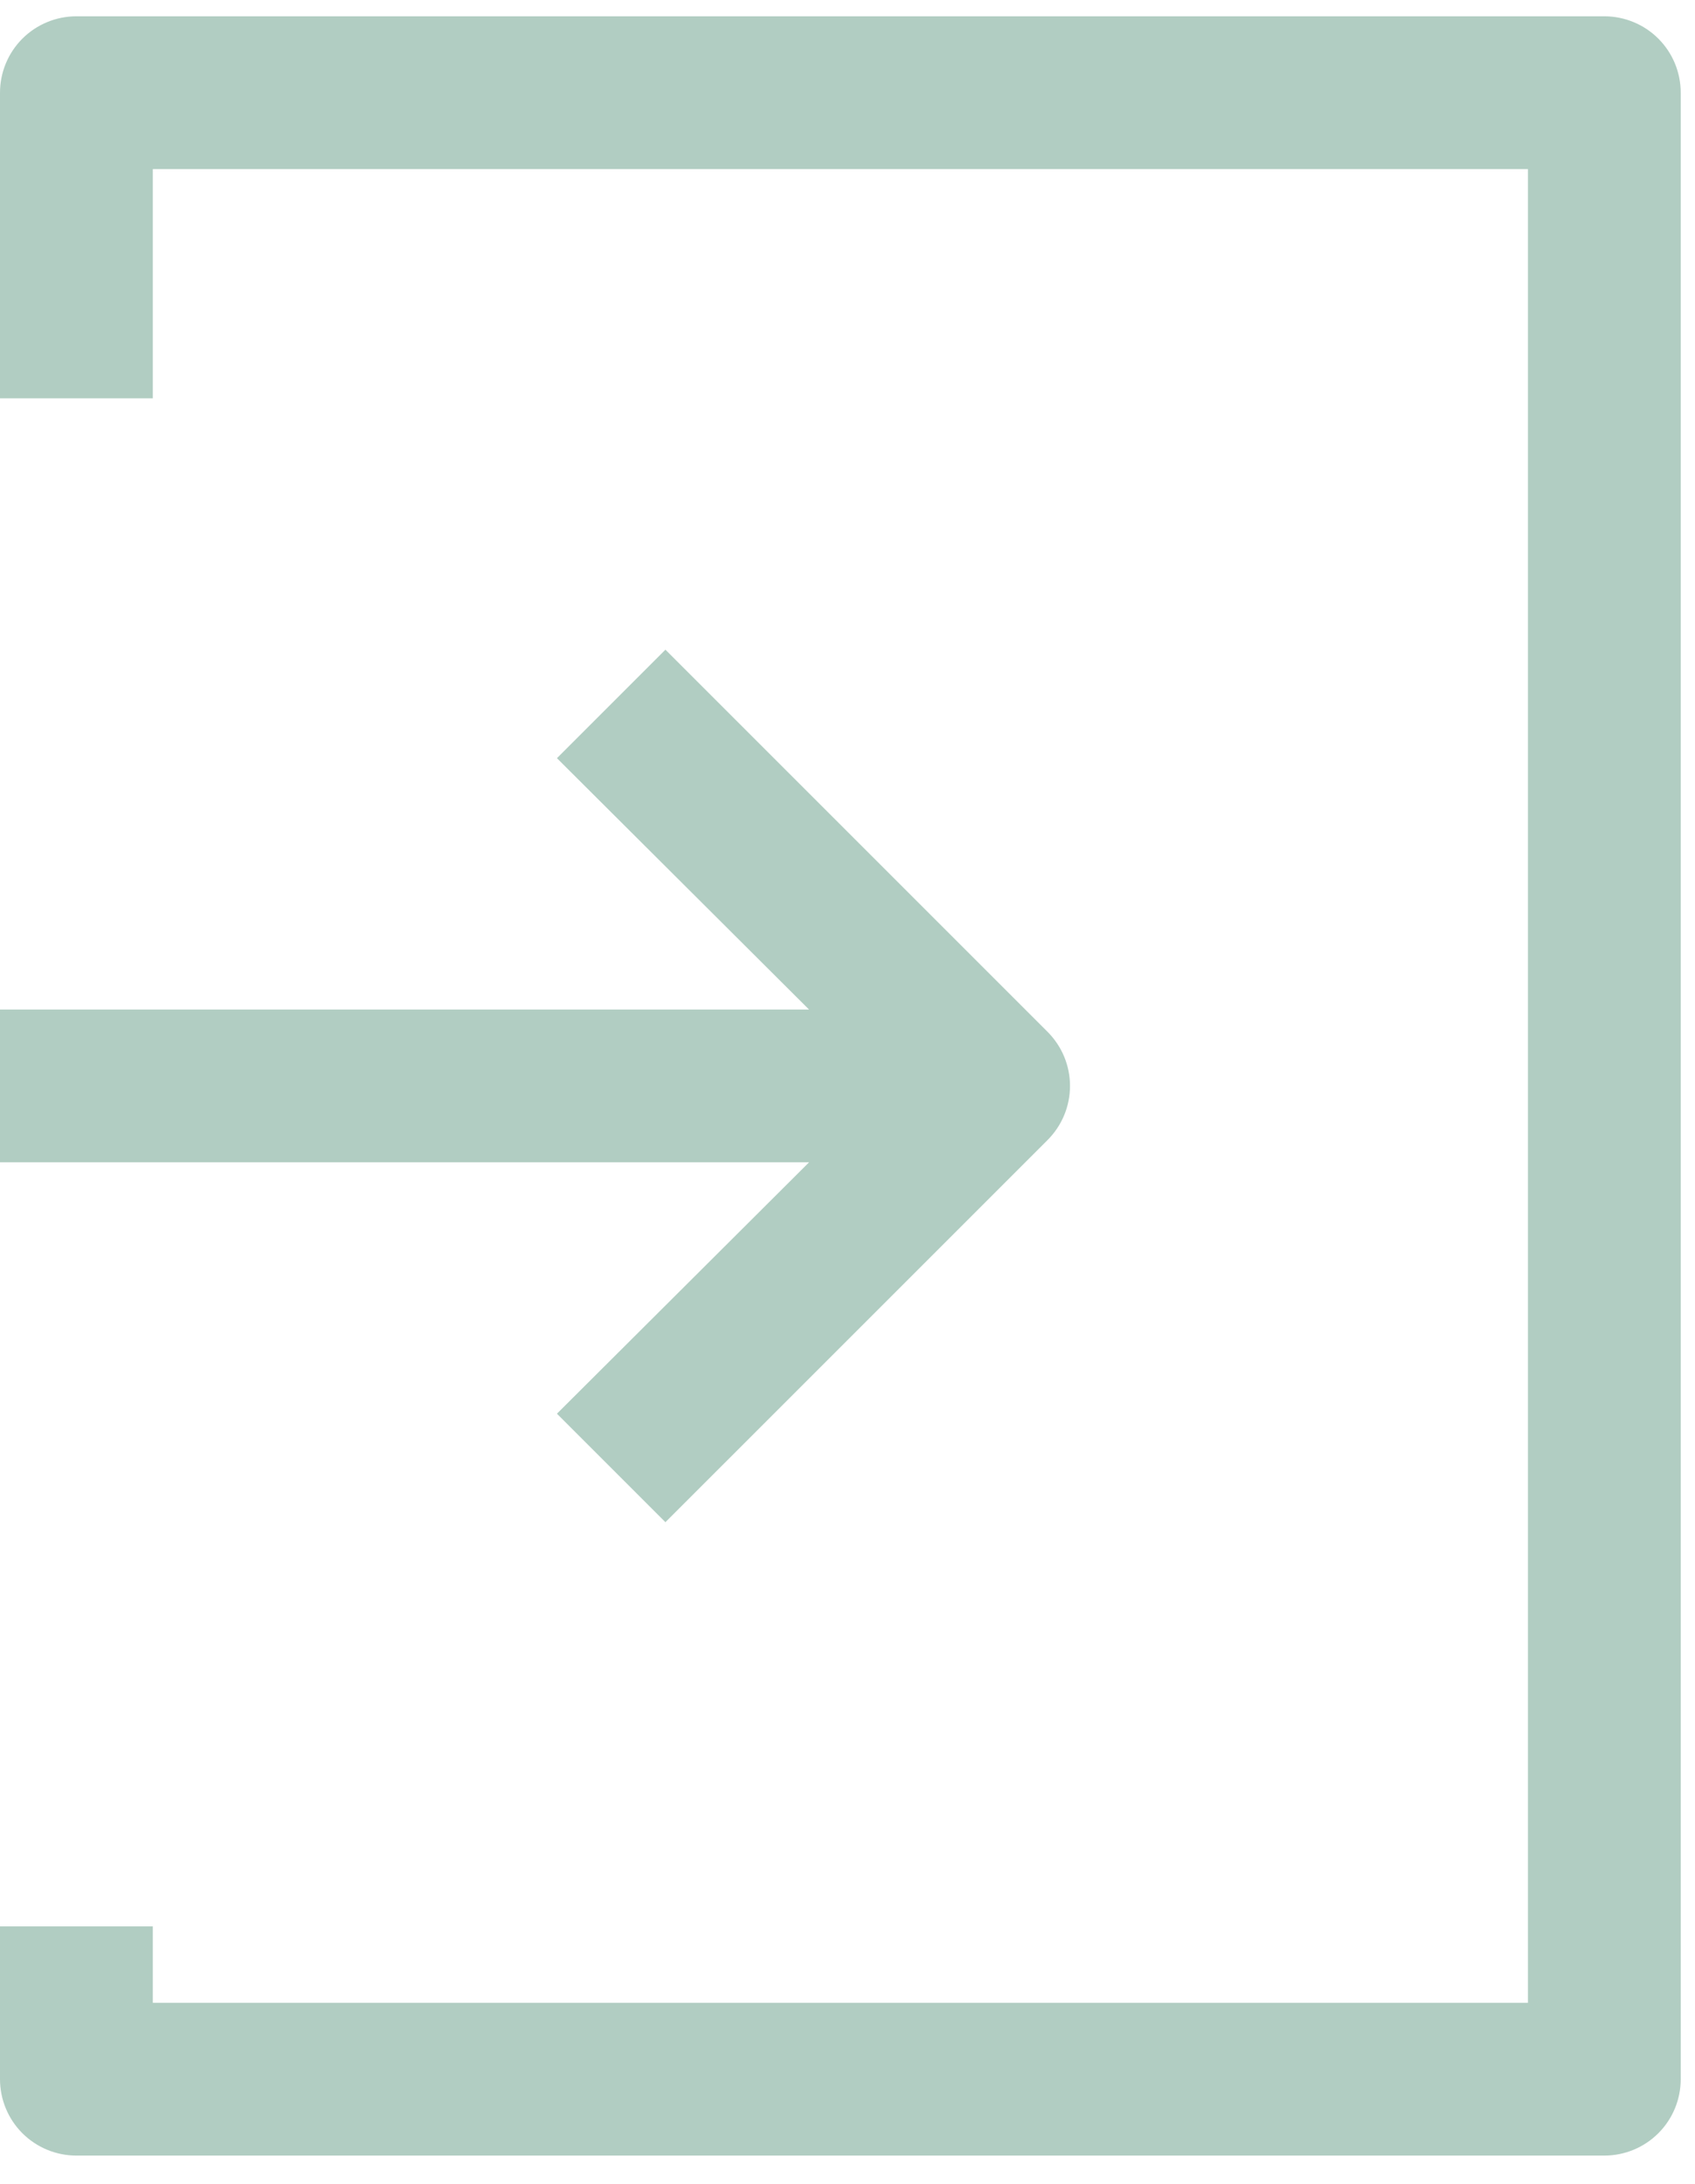 <?xml version="1.0" encoding="UTF-8"?>
<svg width="52" height="67" viewBox="0 0 52 67" fill="none" xmlns="http://www.w3.org/2000/svg">
    <path
        d="M51.562 2.844V63.781C51.562 64.403 51.316 64.999 50.876 65.439C50.437 65.878 49.84 66.125 49.219 66.125H2.344C1.722 66.125 1.126 65.878 0.686 65.439C0.247 64.999 0 64.403 0 63.781V59.094H4.688V61.438H46.875V5.188H4.688V12.219H0V2.844C0 2.222 0.247 1.626 0.686 1.186C1.126 0.747 1.722 0.5 2.344 0.5H49.219C49.84 0.5 50.437 0.747 50.876 1.186C51.316 1.626 51.562 2.222 51.562 2.844ZM17.086 43.367L20.414 46.695L32.133 34.977C32.352 34.759 32.527 34.499 32.646 34.214C32.765 33.928 32.826 33.622 32.826 33.312C32.826 33.003 32.765 32.697 32.646 32.411C32.527 32.126 32.352 31.866 32.133 31.648L20.414 19.93L17.086 23.258L24.82 30.969H0V35.656H24.82L17.086 43.367Z"
        fill="#B1CDC2" />
</svg>

